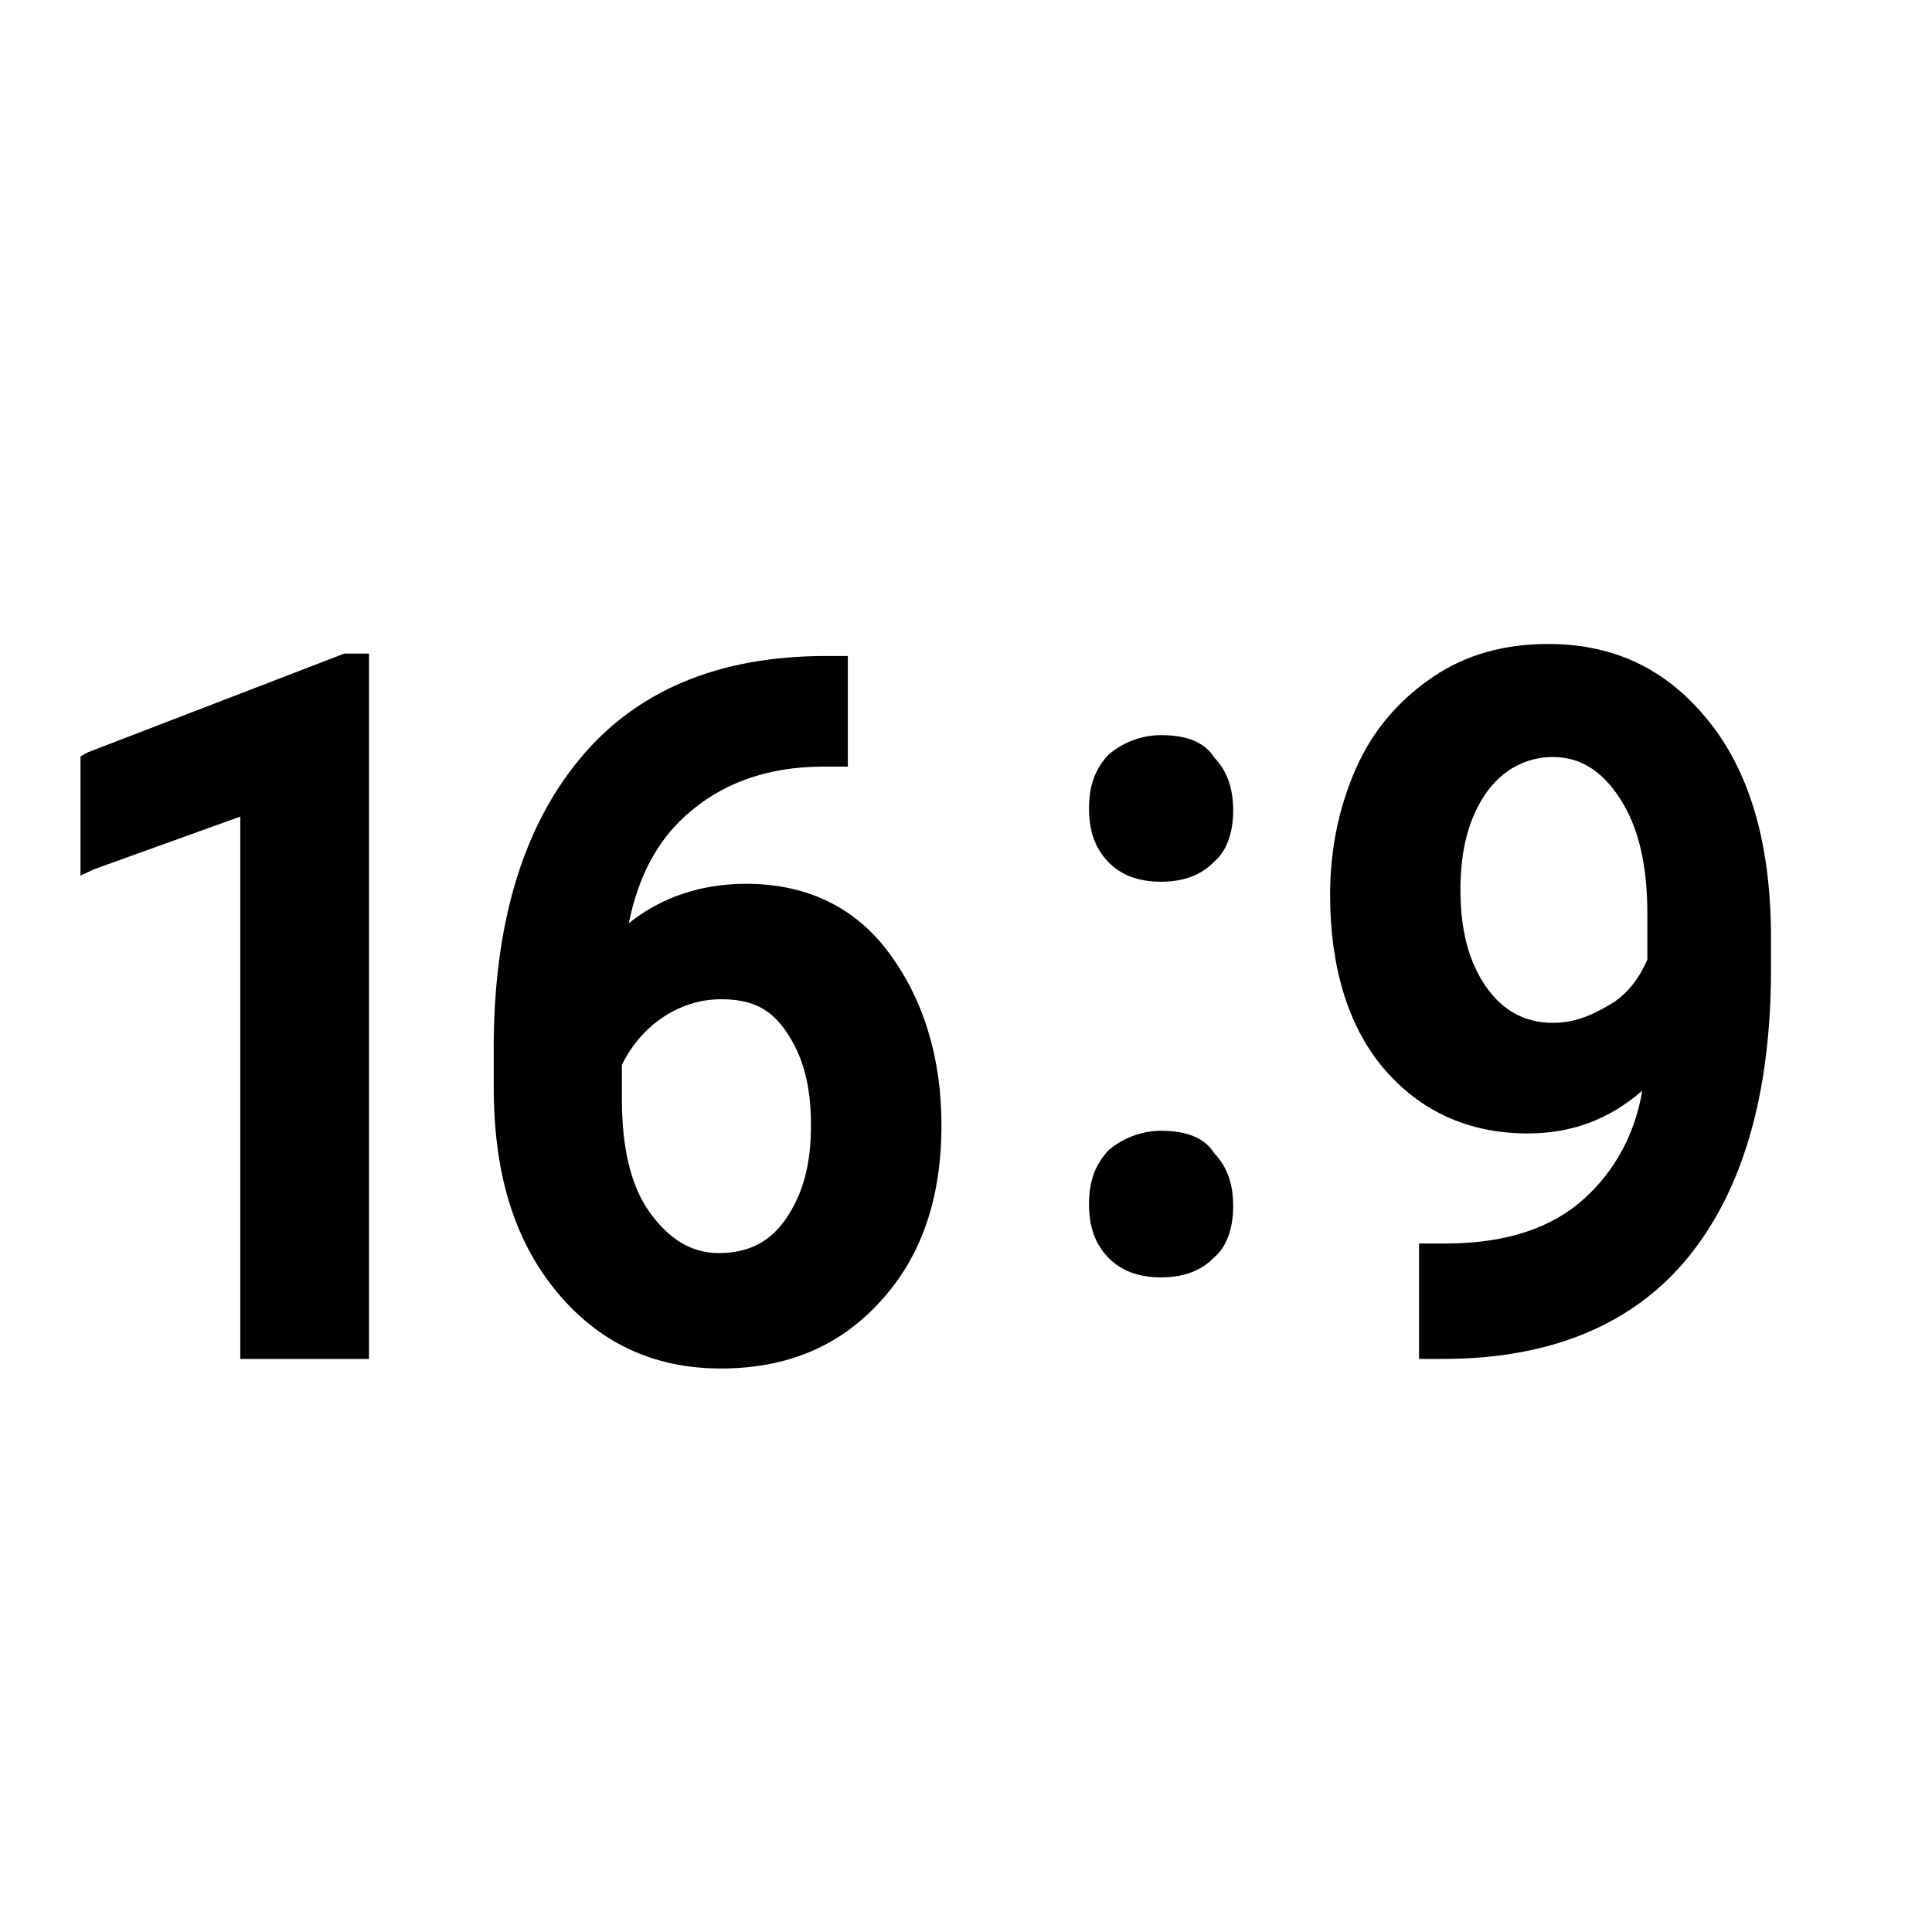 <svg width="24" height="24" viewBox="0 0 24 24" fill="none" xmlns="http://www.w3.org/2000/svg">
<path d="M10.532 8.149V9.523H10.233C9.521 9.523 8.948 9.736 8.503 10.145C8.154 10.465 7.926 10.901 7.811 11.469C8.215 11.145 8.711 10.979 9.268 10.979C10.019 10.979 10.623 11.268 11.043 11.836C11.47 12.413 11.695 13.134 11.695 13.975C11.695 14.878 11.453 15.595 10.95 16.152C10.441 16.72 9.781 17 8.956 17C8.118 17 7.432 16.68 6.901 16.029C6.379 15.388 6.133 14.561 6.133 13.499V13.022C6.133 11.501 6.482 10.309 7.185 9.448C7.891 8.581 8.921 8.149 10.261 8.149H10.532ZM4.584 8.119V16.881H2.985V10.144L1.172 10.797L1 10.877V9.397L1.085 9.348L4.277 8.119H4.584ZM19.233 8C20.08 8 20.745 8.334 21.262 9.004C21.758 9.646 22 10.533 22 11.65V12.037C22 13.575 21.656 14.773 20.977 15.611C20.295 16.452 19.263 16.881 17.929 16.881H17.628V15.447H17.956C18.706 15.447 19.279 15.257 19.686 14.884C20.058 14.546 20.309 14.092 20.401 13.549C19.987 13.908 19.522 14.08 18.978 14.08C18.24 14.08 17.635 13.802 17.179 13.261C16.742 12.739 16.523 12.003 16.523 11.114C16.523 10.546 16.634 10.018 16.848 9.538C17.052 9.076 17.376 8.696 17.801 8.409C18.211 8.131 18.685 8 19.233 8ZM14.423 14.047C14.741 14.047 14.963 14.133 15.083 14.325C15.247 14.497 15.319 14.707 15.319 14.986C15.319 15.255 15.238 15.491 15.083 15.619C14.92 15.789 14.696 15.868 14.423 15.868C14.151 15.868 13.926 15.789 13.764 15.619C13.601 15.447 13.528 15.236 13.528 14.957C13.528 14.679 13.601 14.468 13.775 14.285C13.953 14.136 14.182 14.047 14.423 14.047ZM8.956 12.413C8.694 12.413 8.437 12.495 8.205 12.658C7.985 12.812 7.825 13.022 7.725 13.229V13.646C7.725 14.263 7.838 14.733 8.067 15.055C8.312 15.396 8.59 15.566 8.929 15.566C9.292 15.566 9.561 15.432 9.759 15.146C9.974 14.834 10.074 14.472 10.074 13.975C10.074 13.477 9.974 13.113 9.759 12.804C9.566 12.525 9.331 12.413 8.956 12.413ZM19.289 9.404C18.959 9.404 18.659 9.565 18.459 9.854C18.248 10.159 18.142 10.55 18.142 11.054C18.142 11.561 18.248 11.951 18.459 12.256C18.666 12.554 18.942 12.706 19.289 12.706C19.526 12.706 19.726 12.64 19.992 12.484C20.208 12.36 20.364 12.155 20.464 11.918V11.352C20.464 10.738 20.352 10.264 20.118 9.911C19.892 9.565 19.621 9.404 19.289 9.404ZM14.423 9.132C14.741 9.132 14.963 9.218 15.083 9.409C15.247 9.582 15.319 9.794 15.319 10.073C15.319 10.341 15.238 10.574 15.083 10.704C14.92 10.875 14.696 10.953 14.423 10.953C14.151 10.953 13.926 10.875 13.764 10.704C13.601 10.532 13.528 10.321 13.528 10.043C13.528 9.764 13.601 9.553 13.775 9.37C13.953 9.221 14.182 9.132 14.423 9.132Z" fill="black"/>
</svg>
